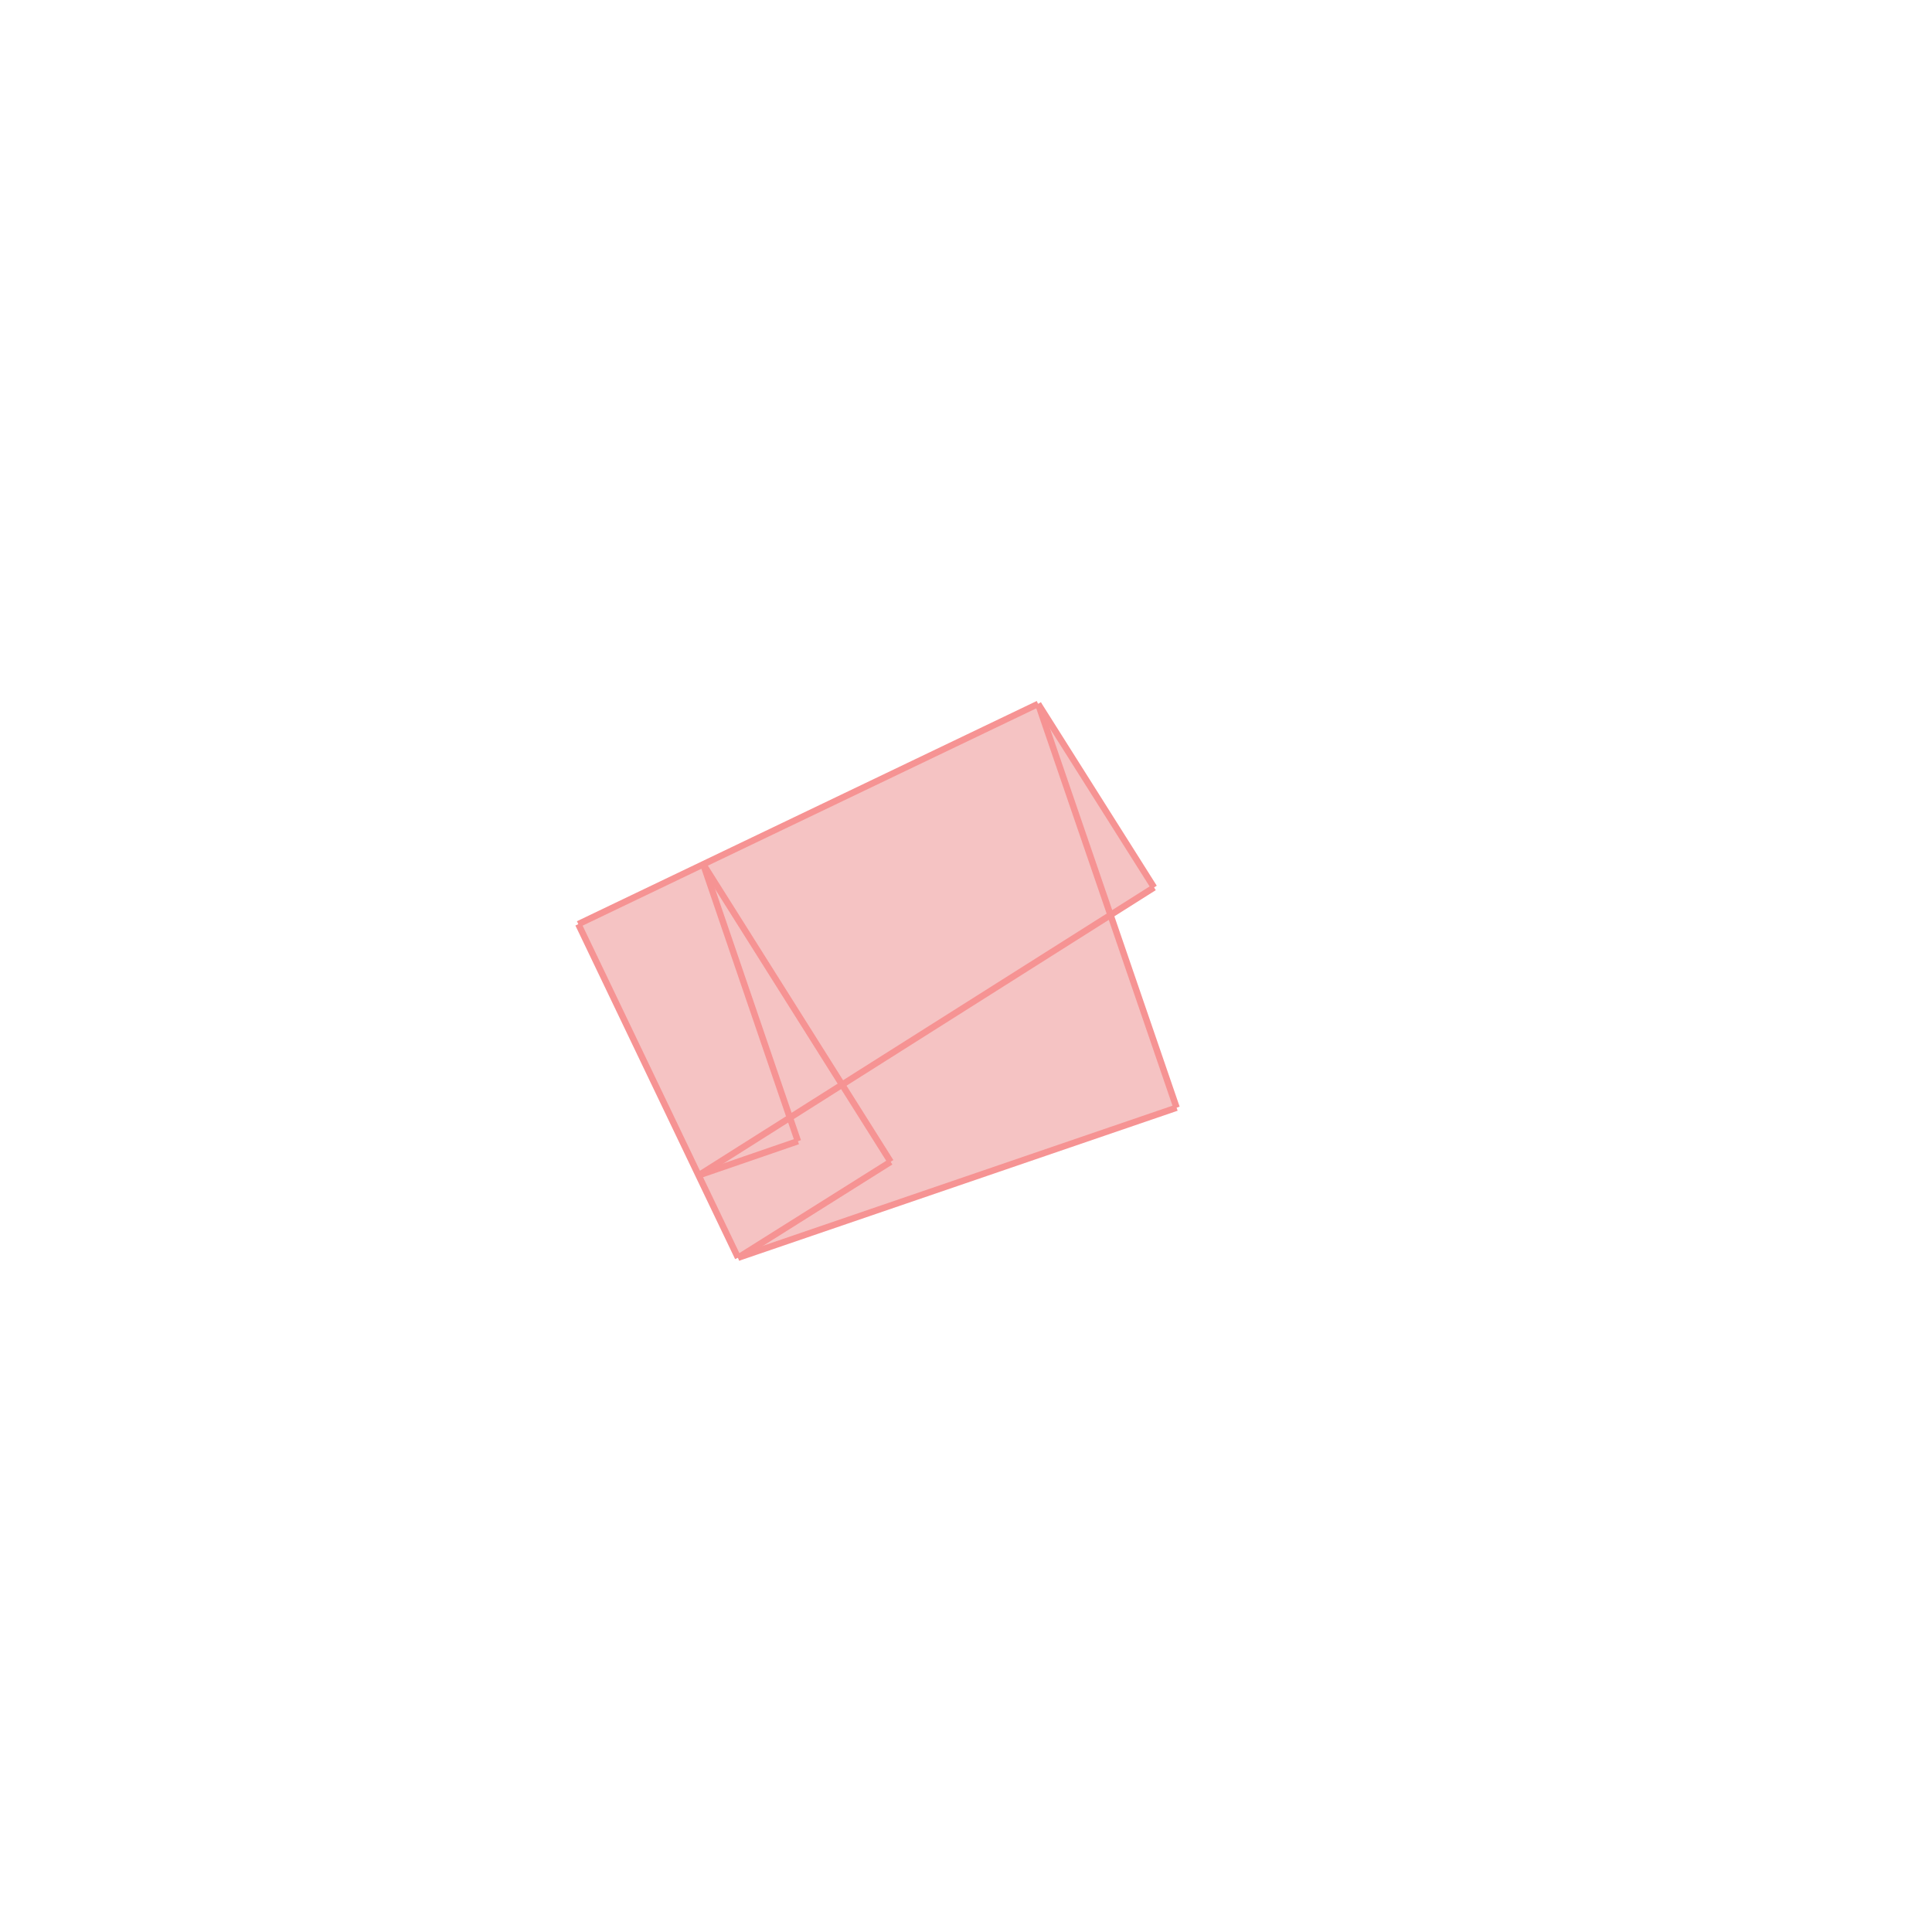 <svg xmlns="http://www.w3.org/2000/svg" viewBox="-1.5 -1.5 3 3">
<g transform="scale(1, -1)">
<path d="M-0.354 -0.453 L0.327 -0.22 L0.224 0.079 L0.292 0.122 L0.112 0.407 L-0.602 0.065 z " fill="rgb(245,195,195)" />
<path d="M-5.619 -7.544 L-4.619 -7.544 L-4.619 -6.544 L-5.619 -6.544  z" fill="none" stroke="rgb(128,128,128)" stroke-width="0.01" />
<line x1="-0.261" y1="-0.272" x2="-0.408" y2="0.158" style="stroke:rgb(246,147,147);stroke-width:0.01" />
<line x1="0.327" y1="-0.22" x2="0.112" y2="0.407" style="stroke:rgb(246,147,147);stroke-width:0.01" />
<line x1="-0.354" y1="-0.453" x2="-0.117" y2="-0.304" style="stroke:rgb(246,147,147);stroke-width:0.01" />
<line x1="-0.415" y1="-0.325" x2="0.292" y2="0.122" style="stroke:rgb(246,147,147);stroke-width:0.01" />
<line x1="-0.354" y1="-0.453" x2="-0.602" y2="0.065" style="stroke:rgb(246,147,147);stroke-width:0.01" />
<line x1="-0.602" y1="0.065" x2="0.112" y2="0.407" style="stroke:rgb(246,147,147);stroke-width:0.01" />
<line x1="-0.117" y1="-0.304" x2="-0.408" y2="0.158" style="stroke:rgb(246,147,147);stroke-width:0.01" />
<line x1="-0.354" y1="-0.453" x2="0.327" y2="-0.22" style="stroke:rgb(246,147,147);stroke-width:0.01" />
<line x1="0.292" y1="0.122" x2="0.112" y2="0.407" style="stroke:rgb(246,147,147);stroke-width:0.01" />
<line x1="-0.415" y1="-0.325" x2="-0.261" y2="-0.272" style="stroke:rgb(246,147,147);stroke-width:0.01" />
</g>
</svg>
